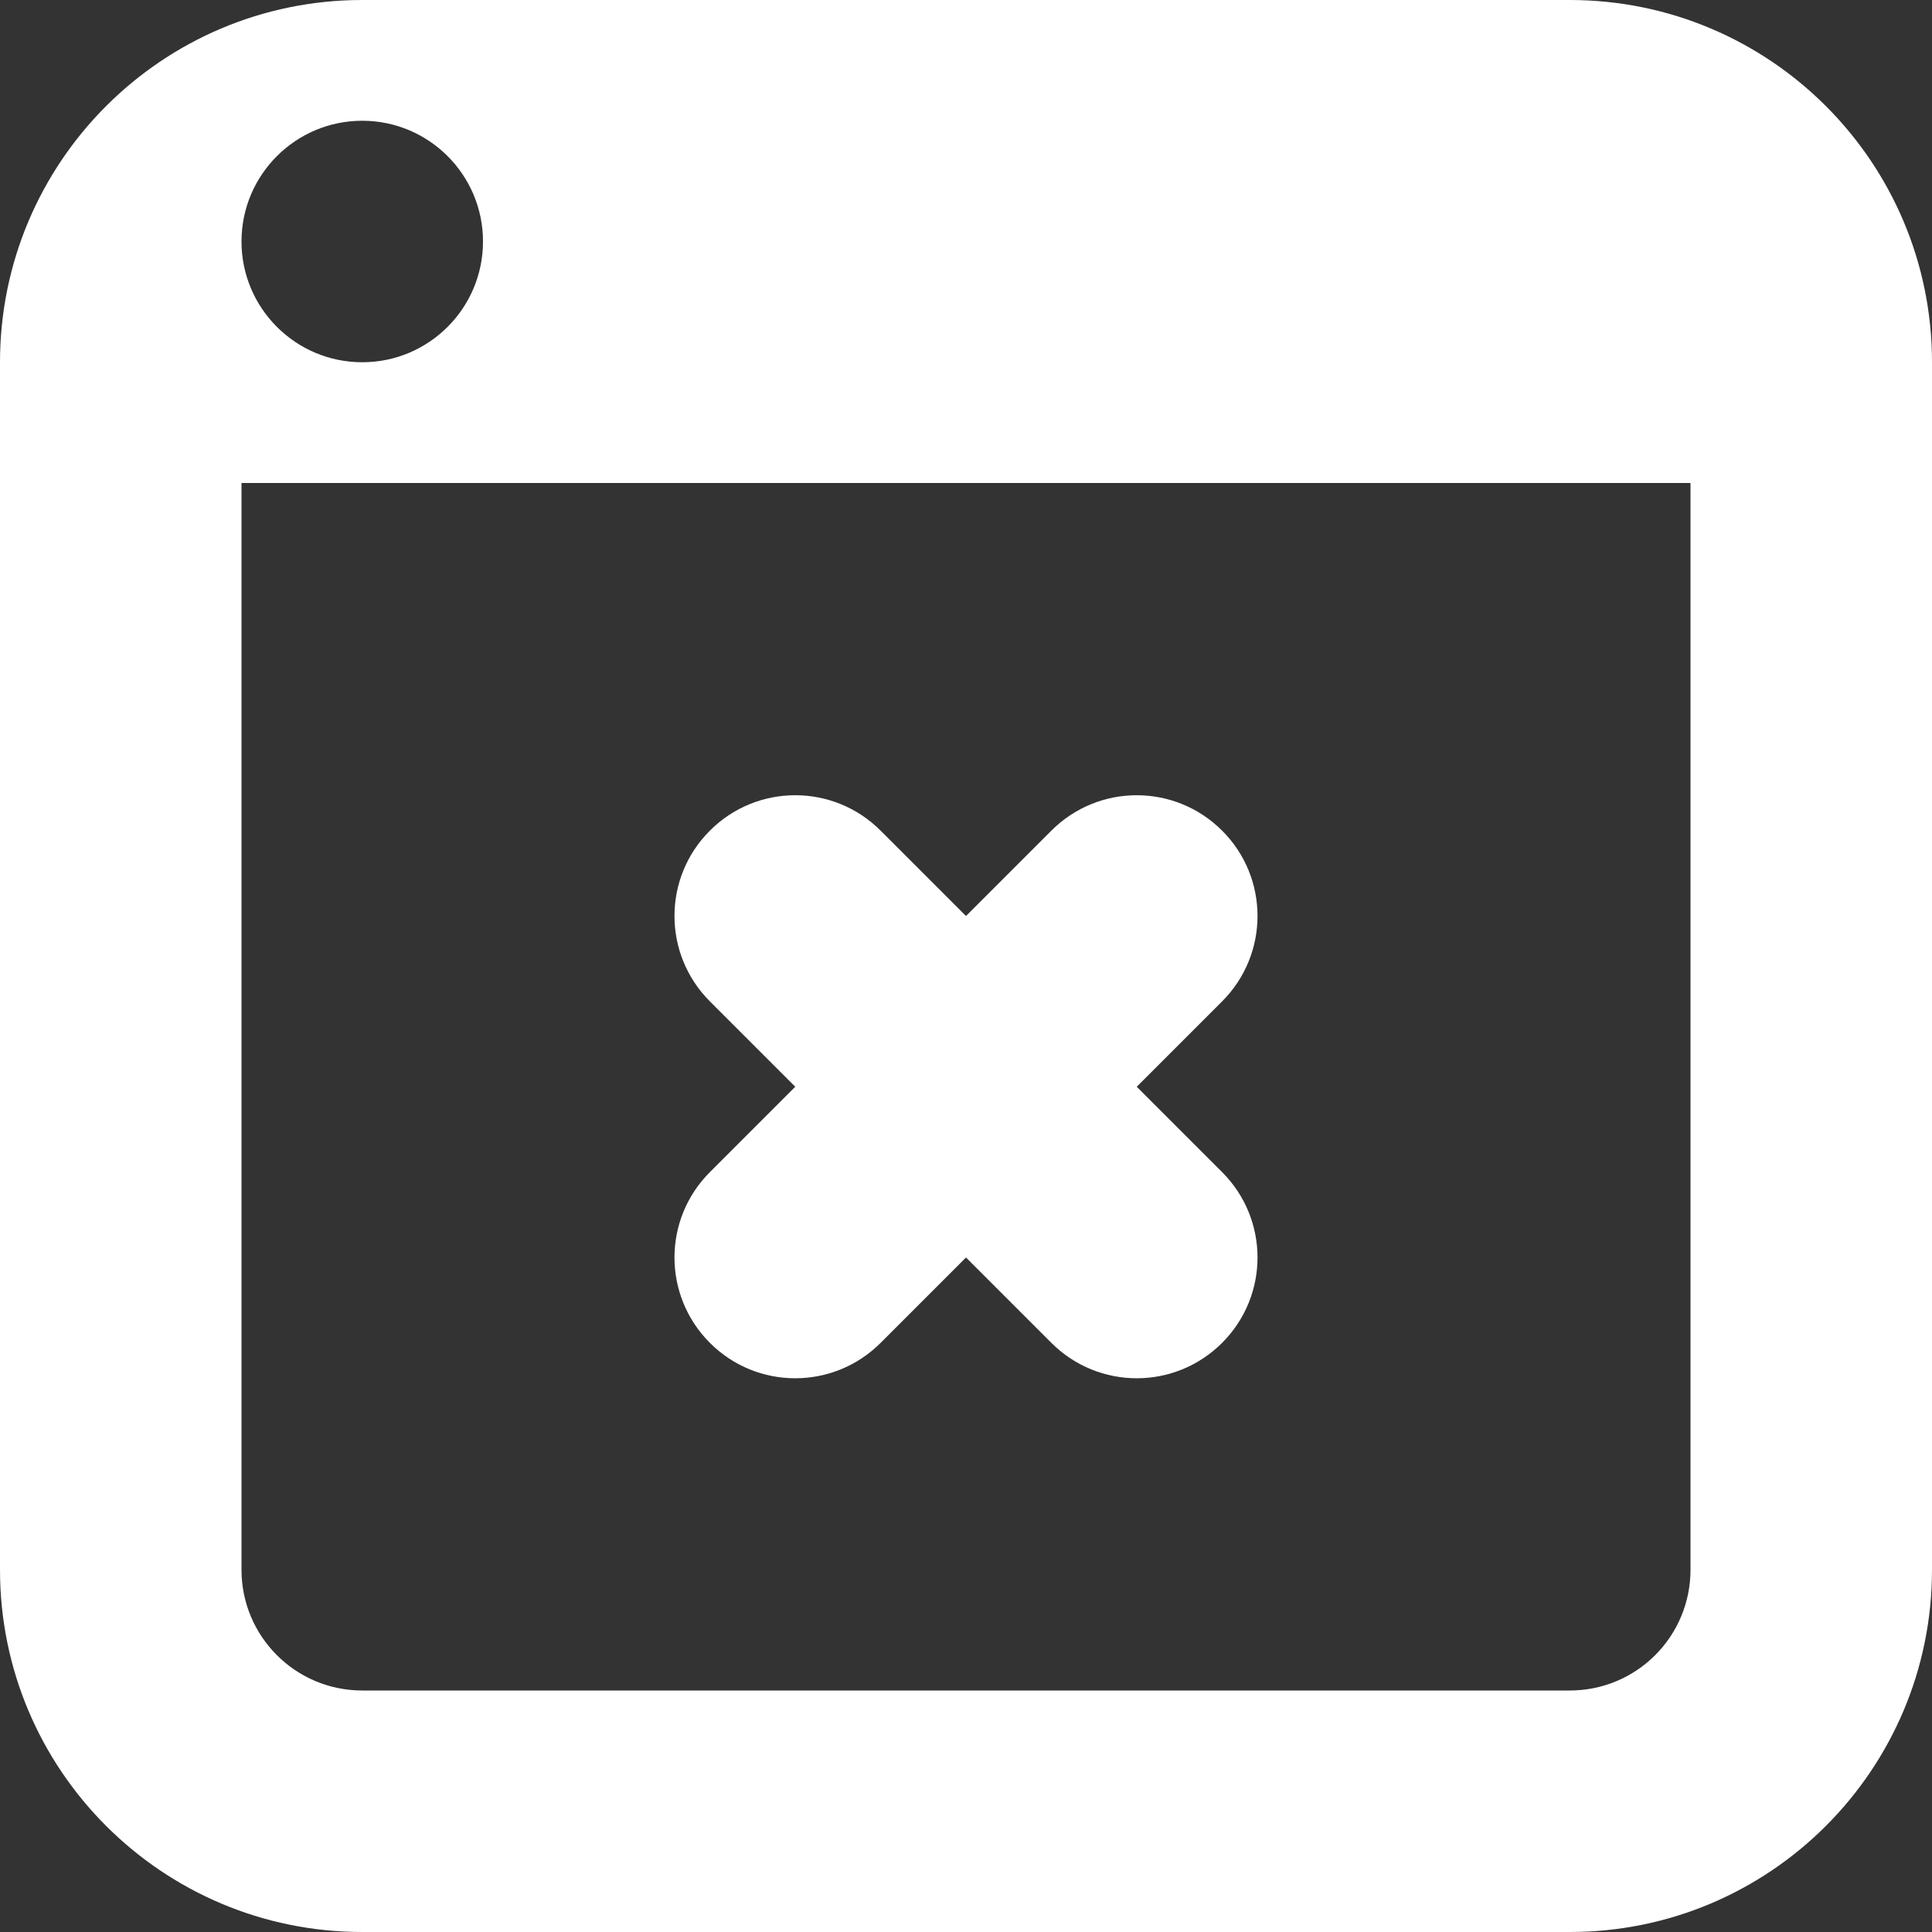 <?xml version="1.0" encoding="utf-8"?> <!-- Generator: IcoMoon.io --> <!DOCTYPE svg PUBLIC "-//W3C//DTD SVG 1.1//EN" "http://www.w3.org/Graphics/SVG/1.1/DTD/svg11.dtd"> <svg version="1.1" id="Layer_1" xmlns="http://www.w3.org/2000/svg" xmlns:xlink="http://www.w3.org/1999/xlink" x="0px" y="0px" width="48px" height="48px" viewBox="0 0 48 48" enable-background="new 0 0 16 16" xml:space="preserve" fill="#FFFFFF"><rect x="0" y="0" width="48" height="48" fill="#333333" stroke="none"/> <path d="M 39.00,48.00L9.00,48.00 c-4.971,0.00-9.00-4.029-9.00-9.00L0.00,9.00 c0.00-4.971, 4.029-9.00, 9.00-9.00l30.00,0.00 c 4.971,0.00, 9.00,4.029, 9.00,9.00l0.00,30.00 C 48.00,43.971, 43.971,48.00, 39.00,48.00z M 9.00,3.00C 7.344,3.00, 6.00,4.344, 6.00,6.00s 1.344,3.00, 3.00,3.00s 3.00-1.344, 3.00-3.00S 10.656,3.00, 9.00,3.00z M 42.00,12.00L6.00,12.00 l0.00,27.00 c0.00,1.659, 1.344,3.00, 3.00,3.00l30.00,0.00 c 1.659,0.00, 3.00-1.341, 3.00-3.00L42.00,12.00 z M 30.363,33.363c-1.173,1.173-3.069,1.173-4.242,0.00L 24.00,31.242l-2.121,2.121 c-1.173,1.173-3.072,1.173-4.242,0.00c-1.173-1.173-1.173-3.069,0.00-4.242L 19.758,27.00L 17.637,24.879c-1.173-1.173-1.173-3.072,0.00-4.242 c 1.17-1.173, 3.069-1.173, 4.242,0.00L 24.00,22.758l 2.121-2.121c 1.173-1.173, 3.069-1.173, 4.242,0.00c 1.173,1.17, 1.173,3.069,0.00,4.242L 28.242,27.00 l 2.121,2.121C 31.536,30.294, 31.536,32.19, 30.363,33.363z" ></path></svg>